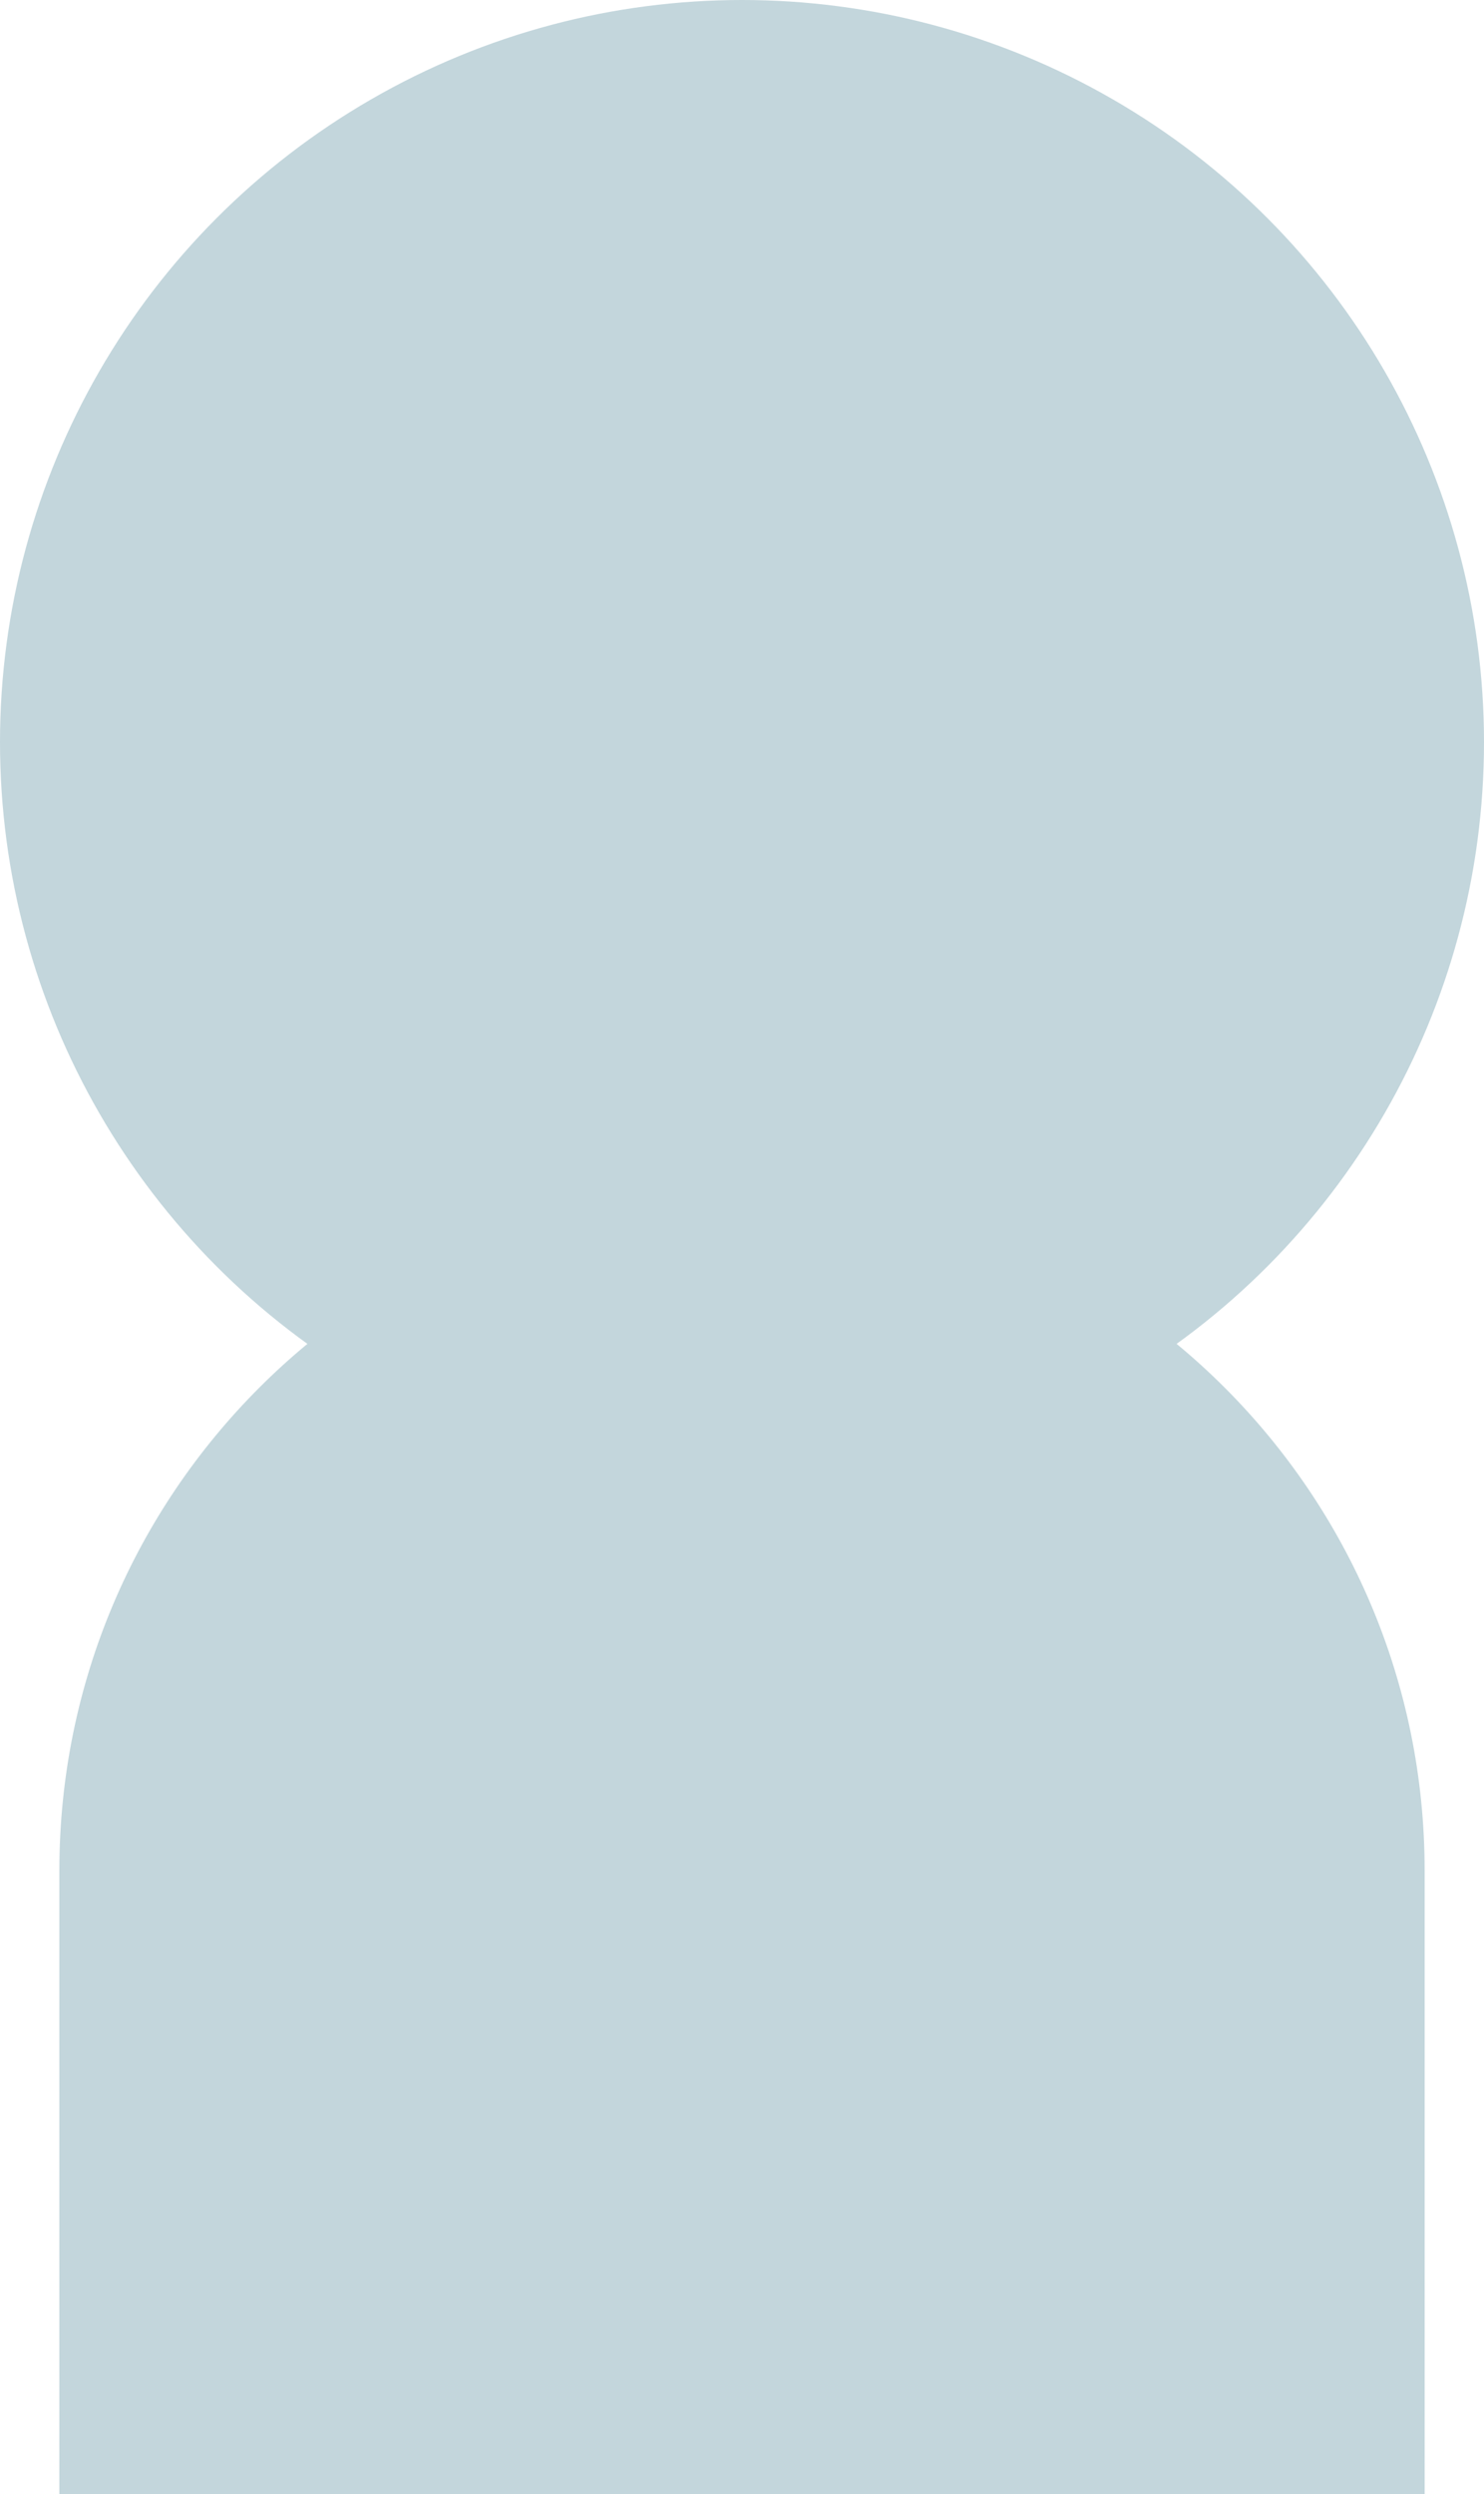 <svg width="25" height="42" viewBox="0 0 25 42" xmlns="http://www.w3.org/2000/svg" xmlns:xlink="http://www.w3.org/1999/xlink" overflow="hidden"><g id="Grupo_5" transform="translate(-2178 -255.57)"><path d="M11.5 0 11.5 0C17.851-3.55271e-15 23 5.149 23 11.5L23 22 23 22 0 22 0 22 0 11.5C-1.77636e-15 5.149 5.149-1.77636e-15 11.5-3.55271e-15Z" id="Retângulo_6" fill="#C3D6DC" transform="translate(2179 275.57)"/><circle cx="12.5" cy="12.5" r="12.5" id="Elipse_5" fill="#C3D6DC" transform="translate(2178 255.57)"/></g></svg>